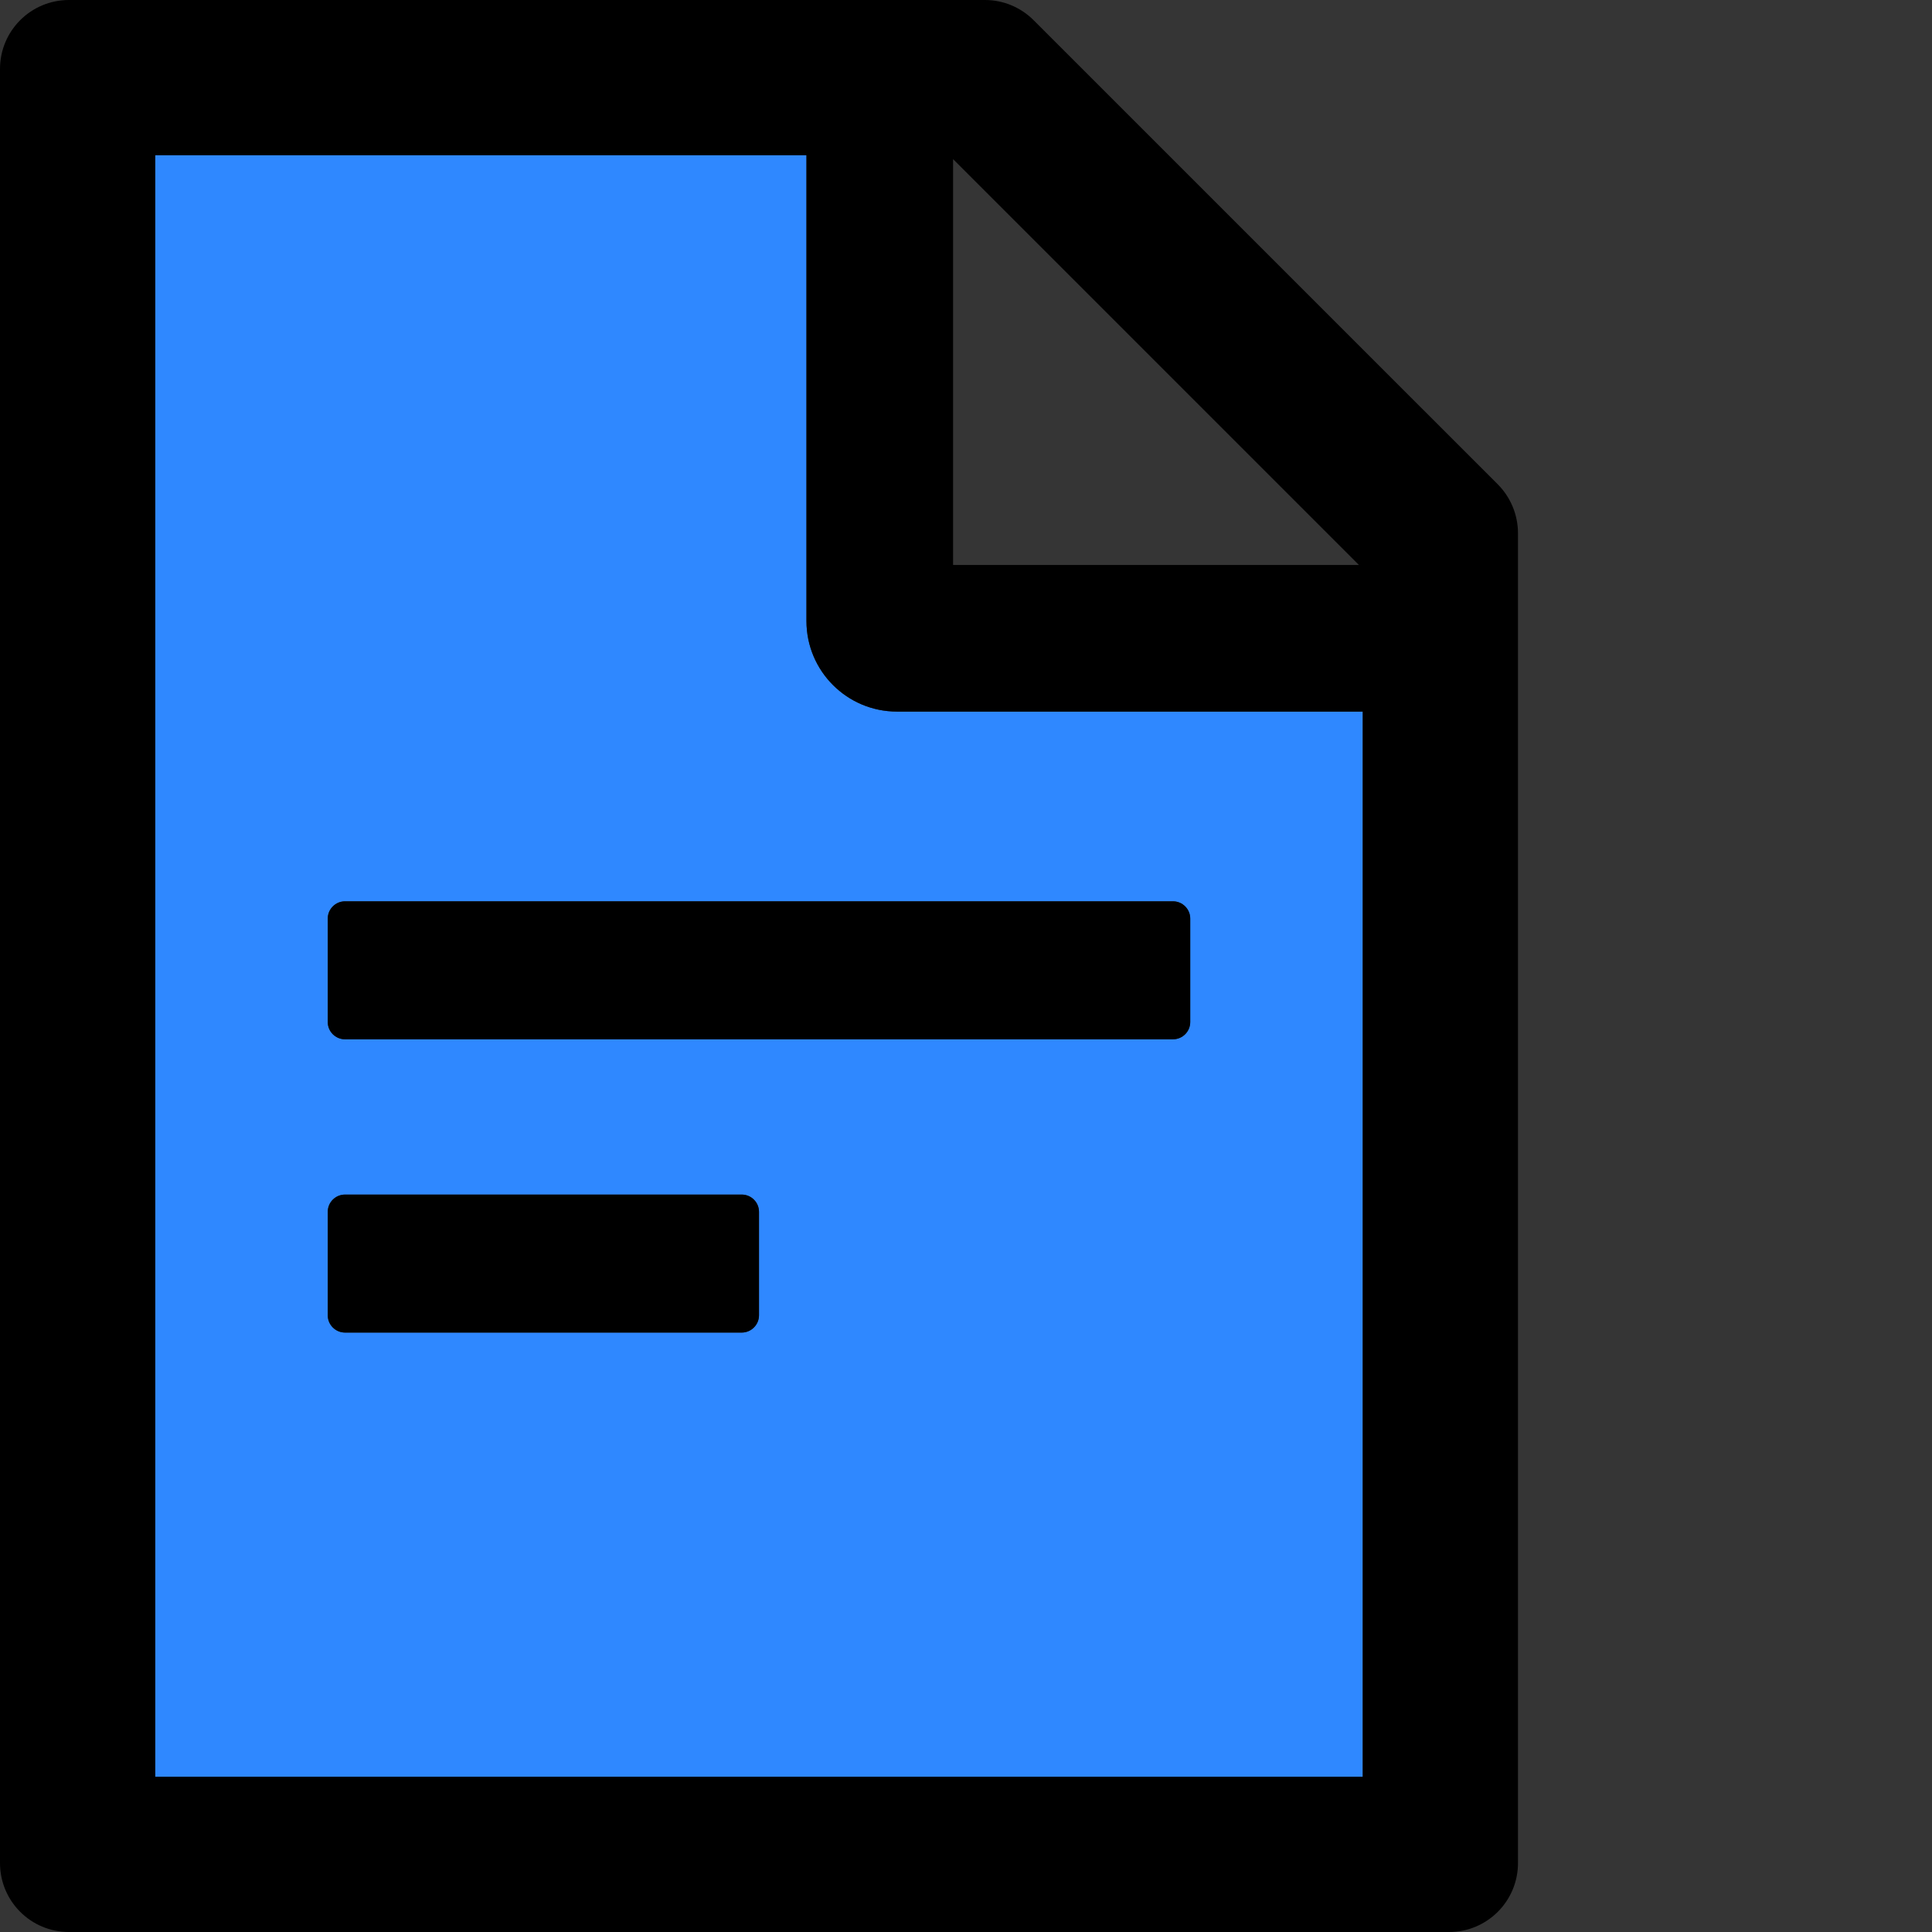 <svg width="48" height="48" viewBox="0 0 48 48" fill="none" xmlns="http://www.w3.org/2000/svg">
  <rect x="0" y="0" width="48" height="48" fill="#333333" stroke="none"/>
  <rect width="48" height="48" fill="white" fill-opacity="0.01"/>
  <path d="M20.036,15.429 L20.036,3.857 L3.857,3.857 L3.857,44.143 L33.857,44.143 L33.857,17.679 L22.286,17.679 C21.043,17.679 20.036,16.671 20.036,15.429 Z M18.857,32.679 C18.857,32.914 18.664,33.107 18.429,33.107 L8.571,33.107 C8.336,33.107 8.143,32.914 8.143,32.679 L8.143,30.107 C8.143,29.871 8.336,29.679 8.571,29.679 L18.429,29.679 C18.664,29.679 18.857,29.871 18.857,30.107 L18.857,32.679 Z M29.571,22.821 L29.571,25.393 C29.571,25.629 29.379,25.821 29.143,25.821 L8.571,25.821 C8.336,25.821 8.143,25.629 8.143,25.393 L8.143,22.821 C8.143,22.586 8.336,22.393 8.571,22.393 L29.143,22.393 C29.379,22.393 29.571,22.586 29.571,22.821 Z" fill="#2F88FF"></path>
  <path d="M37.211,12.032 L25.682,0.504 C25.361,0.182 24.927,0 24.471,0 L1.714,0 C0.766,0 0,0.766 0,1.714 L0,46.286 C0,47.234 0.766,48 1.714,48 L36,48 C36.948,48 37.714,47.234 37.714,46.286 L37.714,13.248 C37.714,12.793 37.532,12.354 37.211,12.032 Z M23.679,3.954 L33.761,14.036 L23.679,14.036 L23.679,3.954 Z M33.857,44.143 L3.857,44.143 L3.857,3.857 L20.036,3.857 L20.036,15.429 C20.036,16.671 21.043,17.679 22.286,17.679 L33.857,17.679 L33.857,44.143 Z" fill="#000"></path>
  <path d="M8.143,22.821 L8.143,25.393 C8.143,25.629 8.336,25.821 8.571,25.821 L29.143,25.821 C29.379,25.821 29.571,25.629 29.571,25.393 L29.571,22.821 C29.571,22.586 29.379,22.393 29.143,22.393 L8.571,22.393 C8.336,22.393 8.143,22.586 8.143,22.821 Z M18.429,29.679 L8.571,29.679 C8.336,29.679 8.143,29.871 8.143,30.107 L8.143,32.679 C8.143,32.914 8.336,33.107 8.571,33.107 L18.429,33.107 C18.664,33.107 18.857,32.914 18.857,32.679 L18.857,30.107 C18.857,29.871 18.664,29.679 18.429,29.679 Z" fill="#000"></path>
</svg>
